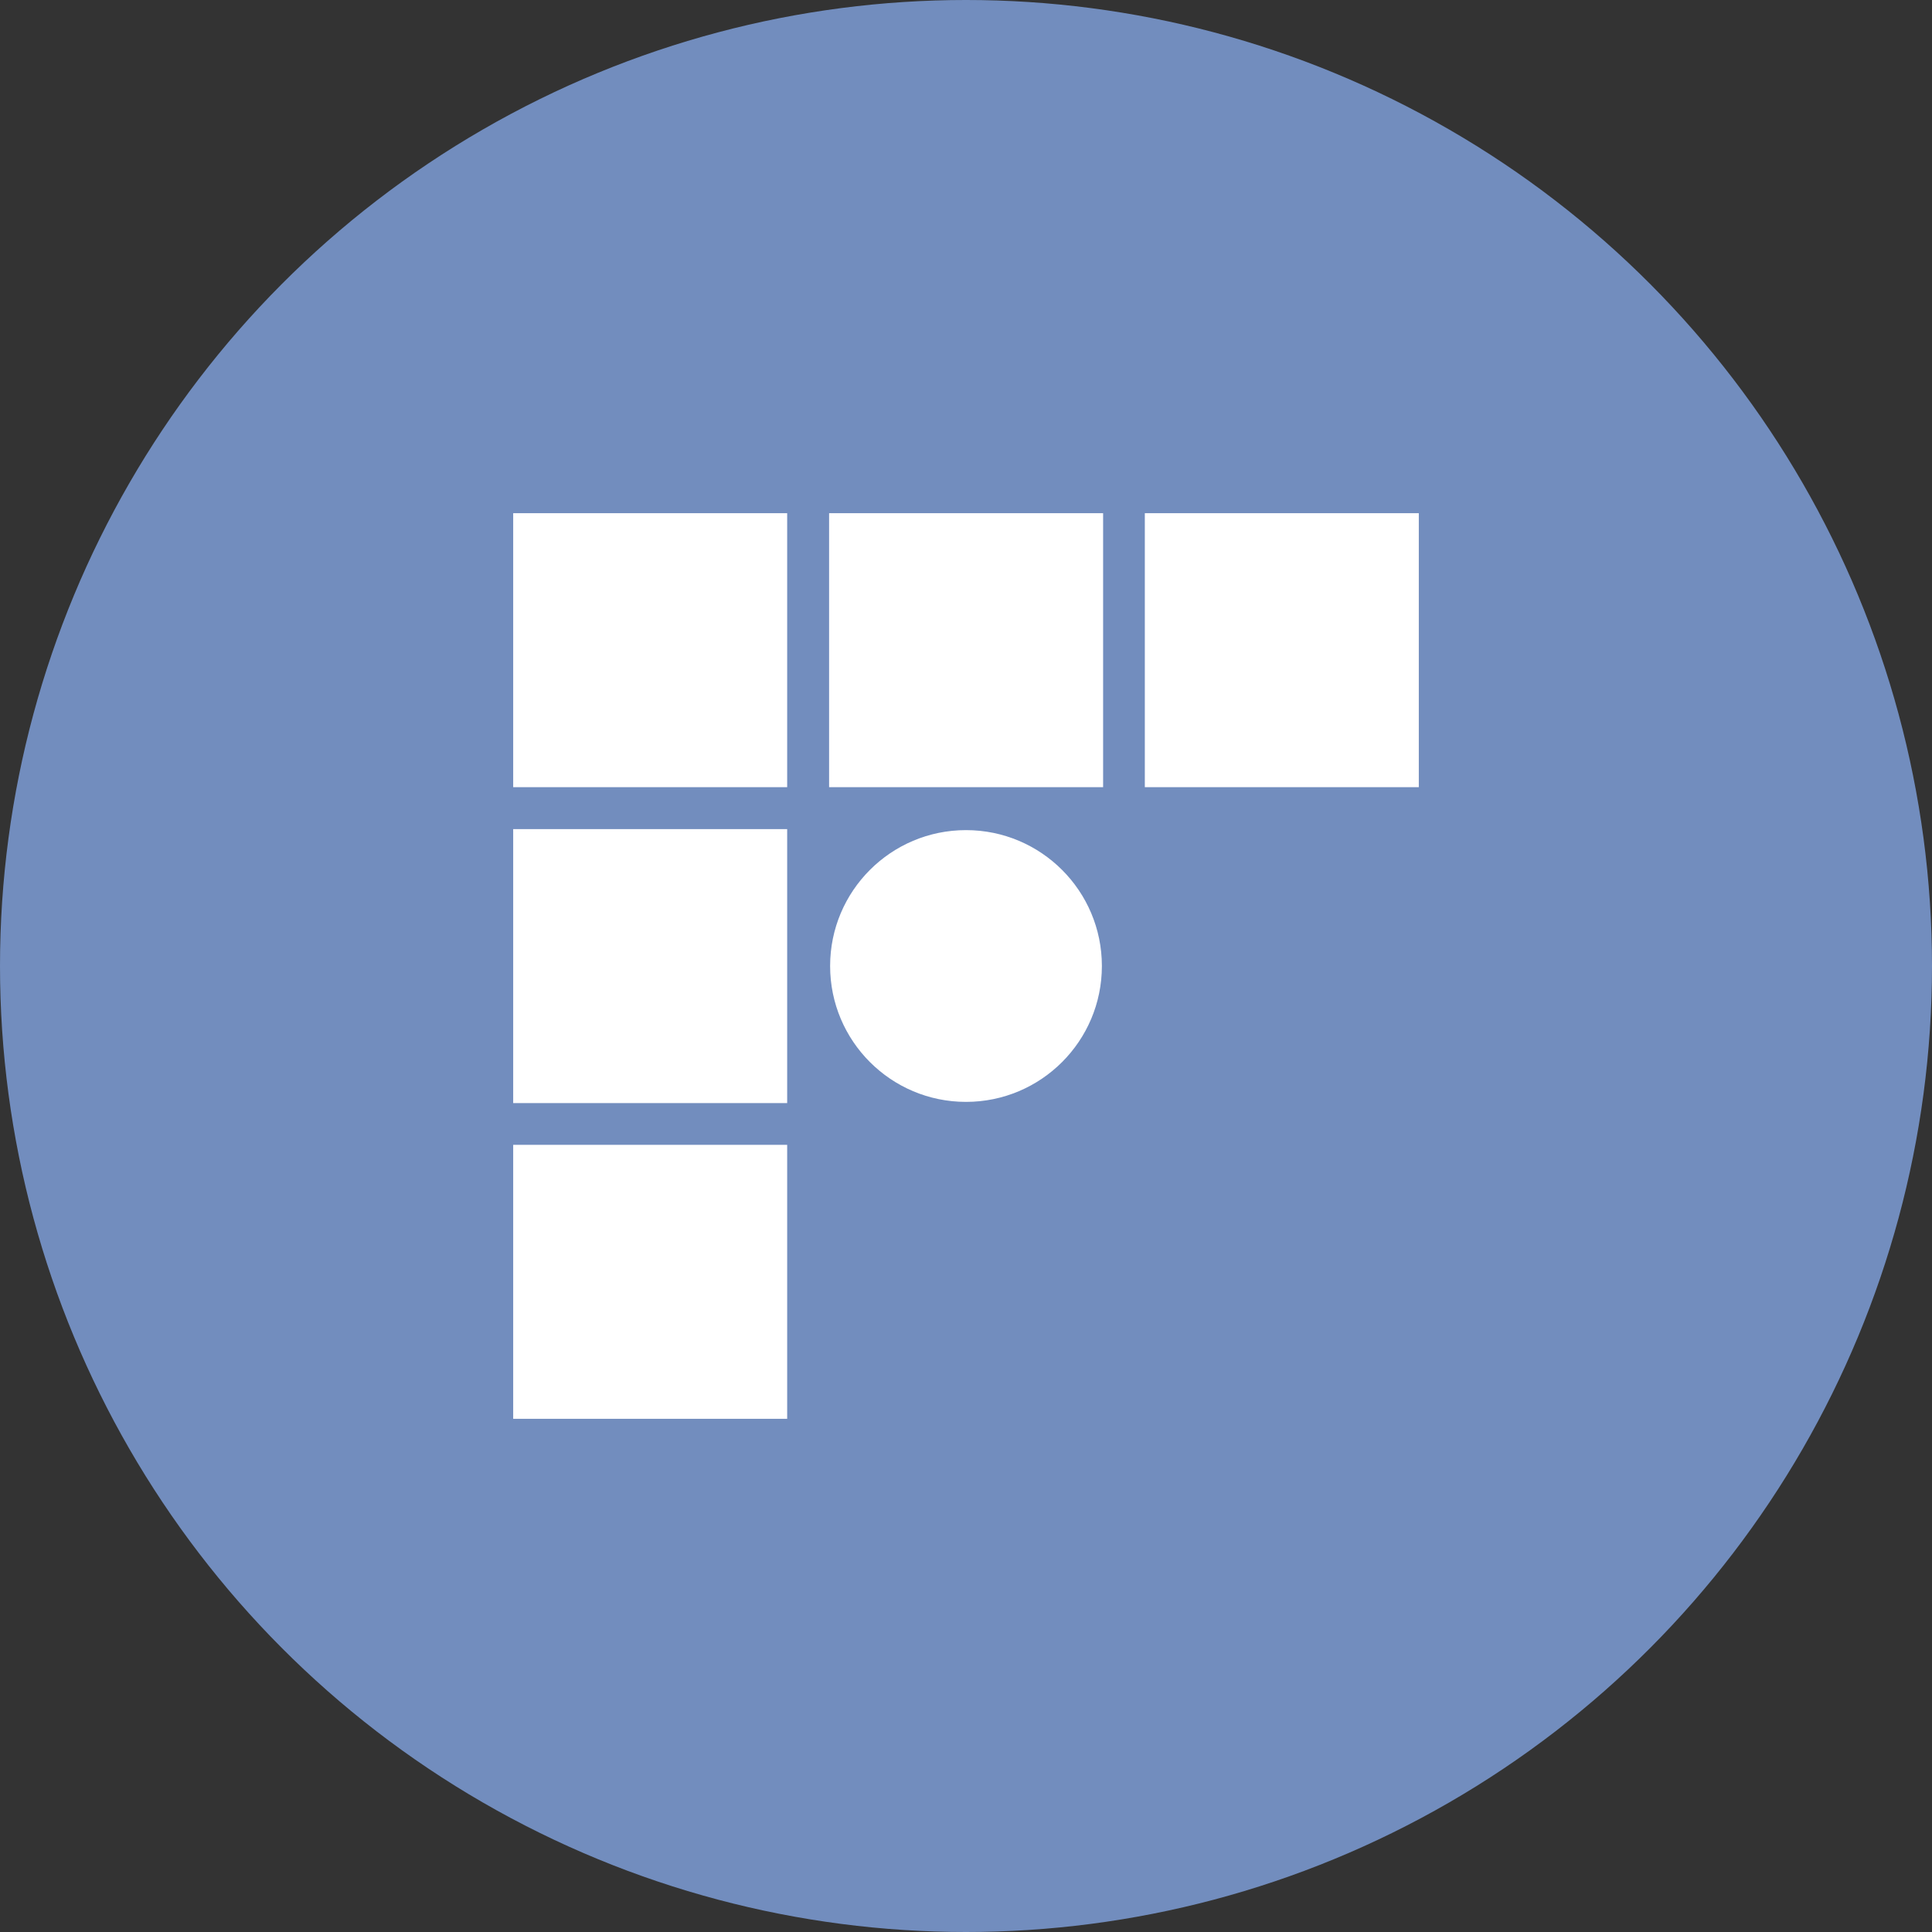 <svg xmlns="http://www.w3.org/2000/svg" viewBox="0 0 1024 1024">
   <rect x="0" y="0" width="1024" height="1024" fill="#333333" stroke="none"/>
   <circle cx="512" cy="512" r="512" style="fill:#728dbe"/>
   <path d="M512 439.98c39.78 0 72.02 32.25 72.02 72.02s-32.25 72.02-72.02 72.02-72.02-32.25-72.02-72.02c0-39.78 32.25-72.02 72.02-72.02ZM272 272h145.22v145.22H272V272Zm167.44 0h145.23v145.22H439.44V272ZM272 439.44h145.22v145.23H272V439.44Zm0 167.33h145.22V752H272V606.77ZM606.78 272H752v145.22H606.78V272Z" style="fill:#fff"/>
</svg>
